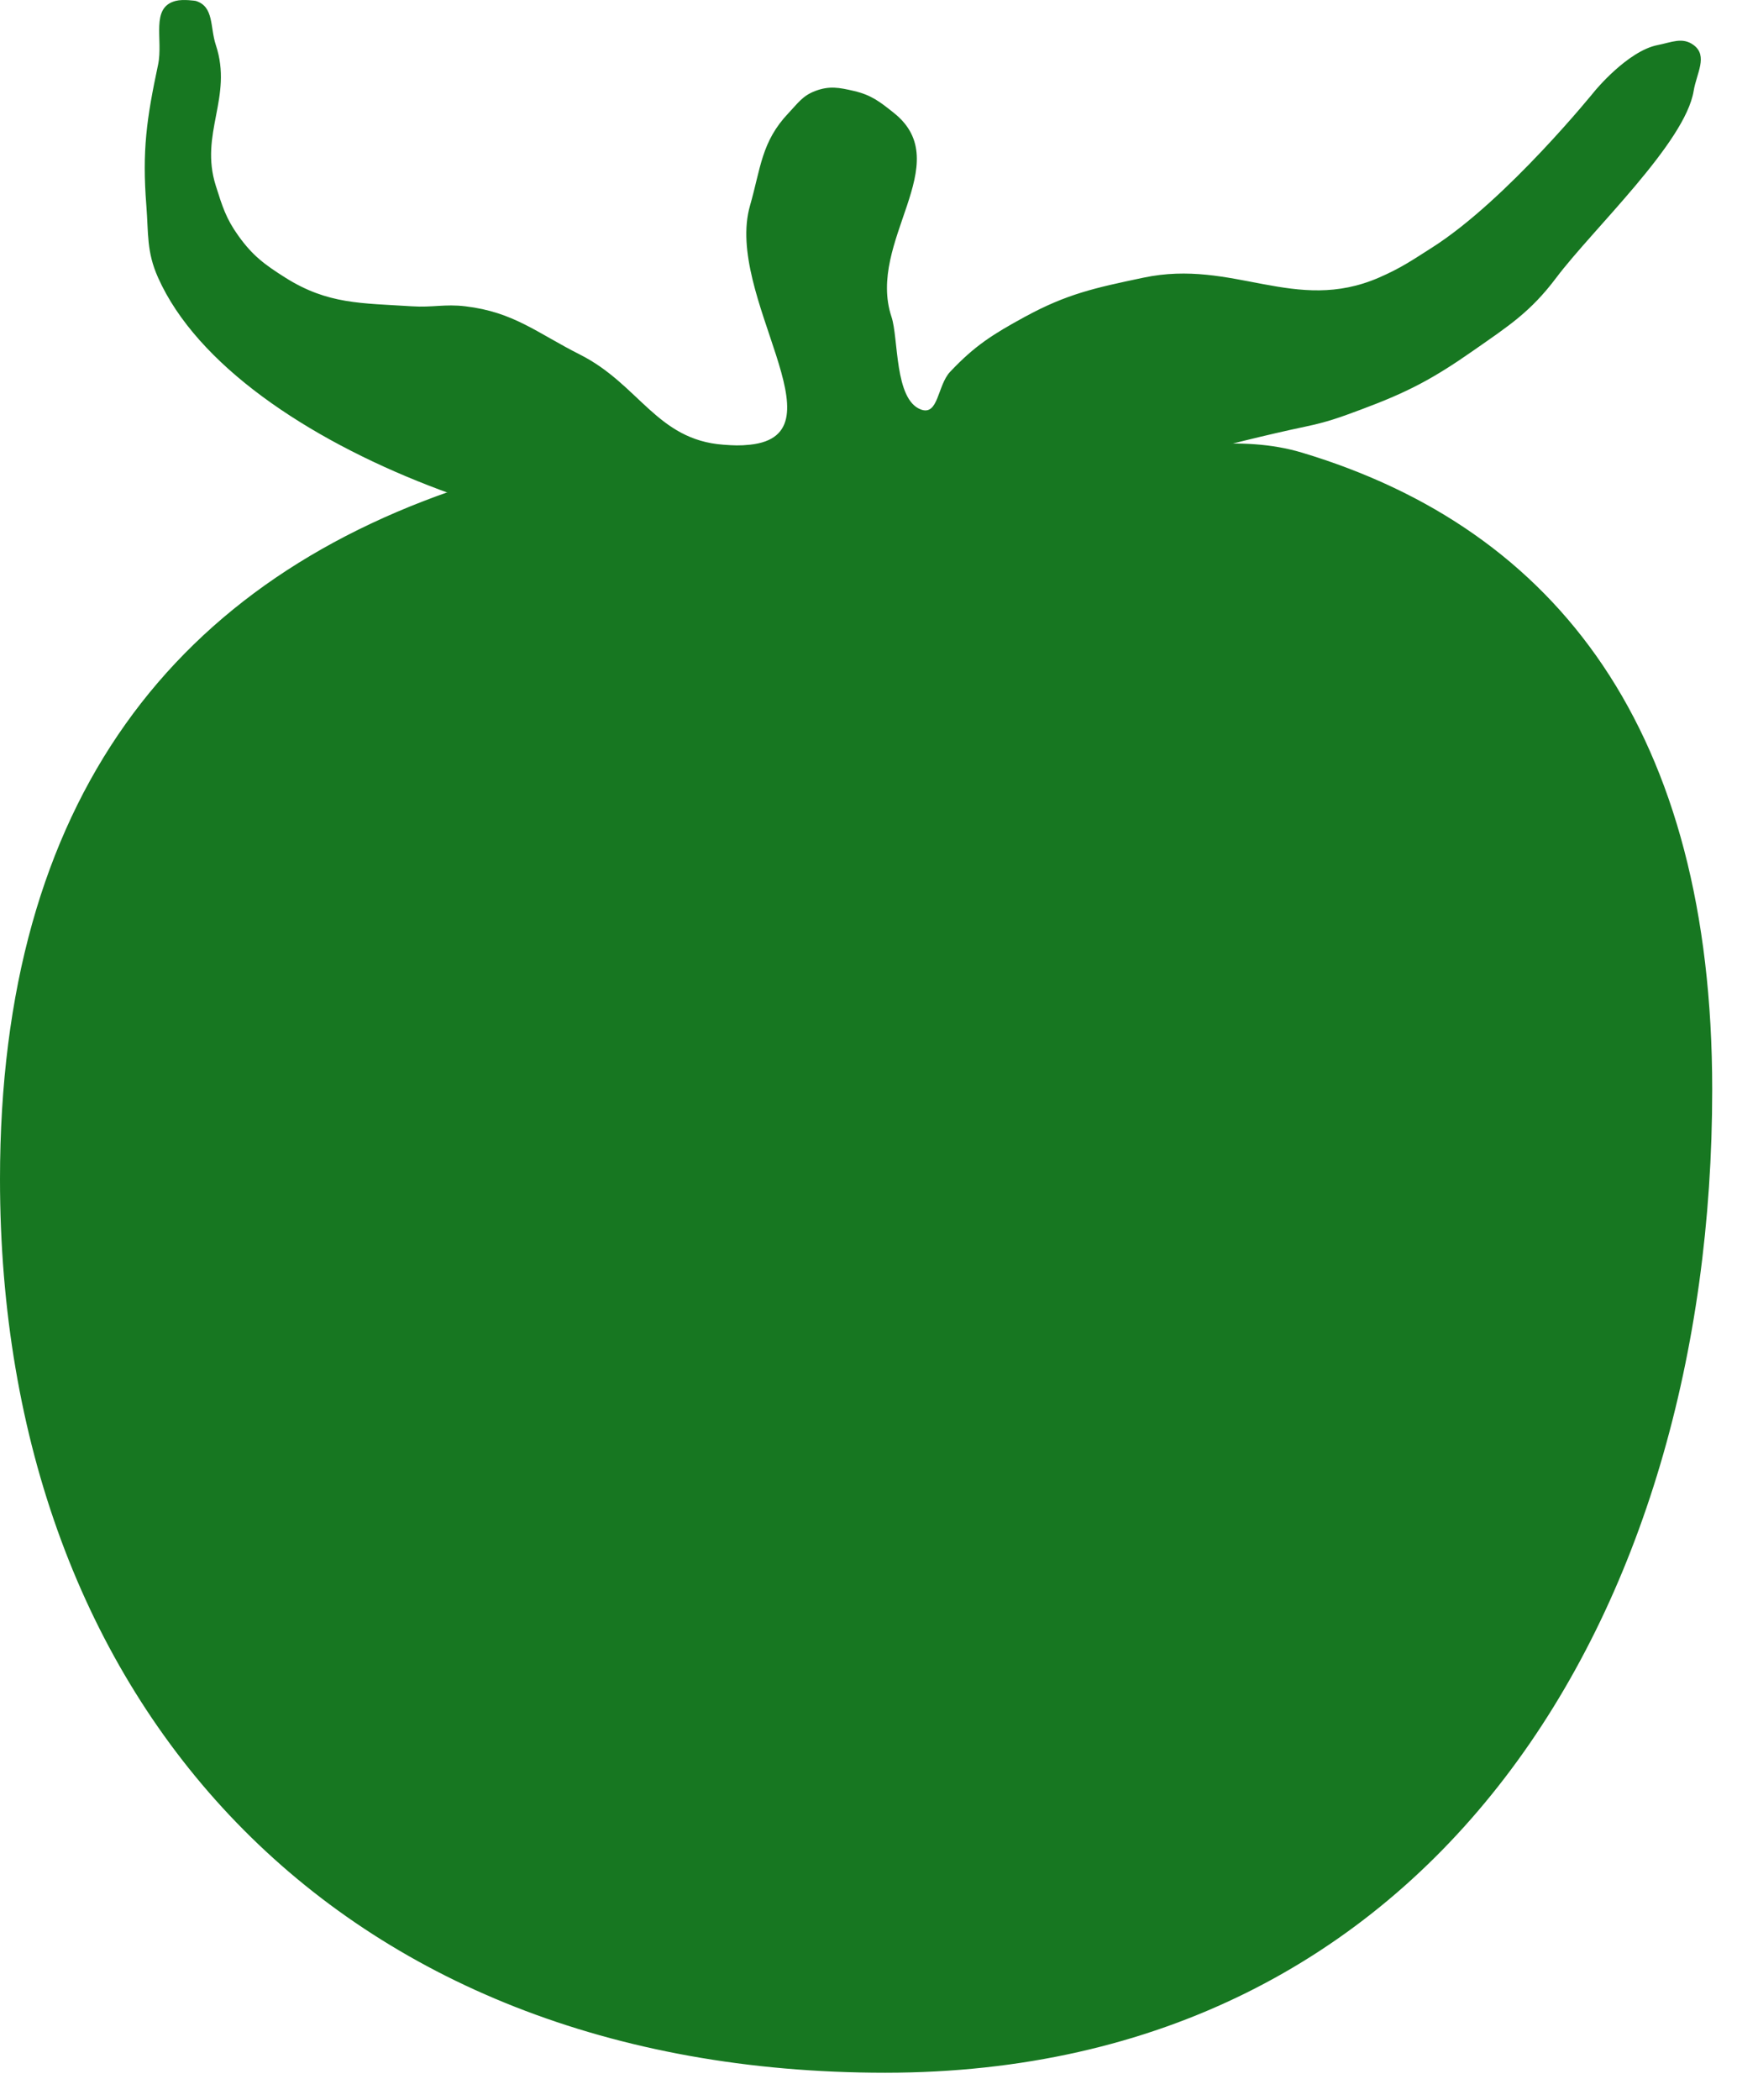 <svg xmlns="http://www.w3.org/2000/svg" fill="none" viewBox="0 0 48 58"><path fill="#177721" d="M23.327 13.777c4.83 0 9.342-2.267 12.648-1.276 7.08 2.123 11.34 7.715 11.34 17.595 0 14.492-7.674 27.154-22.854 27.154S0 47.06 0 32.57c0-10.46 4.834-16.634 13.23-19.261 3.238-1.013 5.872.469 10.097.469Z"/><path fill="#177721" d="M4.044 5.678c.062.785.002 1.269.324 1.99 2.148 4.816 12.163 8.114 16.937 7.17 4.143 0 10.488-2.154 14.761-3.053.62-.13.957-.254 1.55-.475 1.285-.478 1.983-.847 3.1-1.628.98-.684 1.58-1.067 2.291-2.013 1.002-1.332 3.56-3.723 3.795-5.157.08-.488.403-.966 0-1.267-.309-.23-.614-.074-.995 0-.83.163-1.736 1.267-1.736 1.267s-2.426 3.005-4.488 4.32c-.56.357-.87.572-1.48.837-2.32 1.005-4.021-.525-6.502 0l-.04.008c-1.3.275-2.076.439-3.246 1.077-.88.48-1.378.793-2.06 1.516-.353.376-.32 1.224-.809 1.04-.733-.276-.613-1.965-.81-2.556-.697-2.091 1.816-4.236.07-5.631-.385-.308-.626-.499-1.11-.611-.405-.094-.677-.146-1.065 0-.354.133-.483.34-.74.61-.752.791-.767 1.52-1.065 2.556-.713 2.484 2.632 6.325 0 6.605-.287.03-.452.021-.74 0-1.834-.135-2.324-1.664-3.957-2.488-1.197-.604-1.83-1.175-3.17-1.335-.573-.068-.903.038-1.48 0-1.398-.09-2.318-.05-3.494-.791-.575-.363-.903-.606-1.296-1.154-.346-.482-.445-.817-.624-1.38-.462-1.45.478-2.443 0-3.89C5.8.75 5.92.182 5.409.025c0 0-.345-.055-.555 0-.708.182-.337 1.065-.486 1.763-.317 1.493-.443 2.37-.324 3.89Z"/></svg>